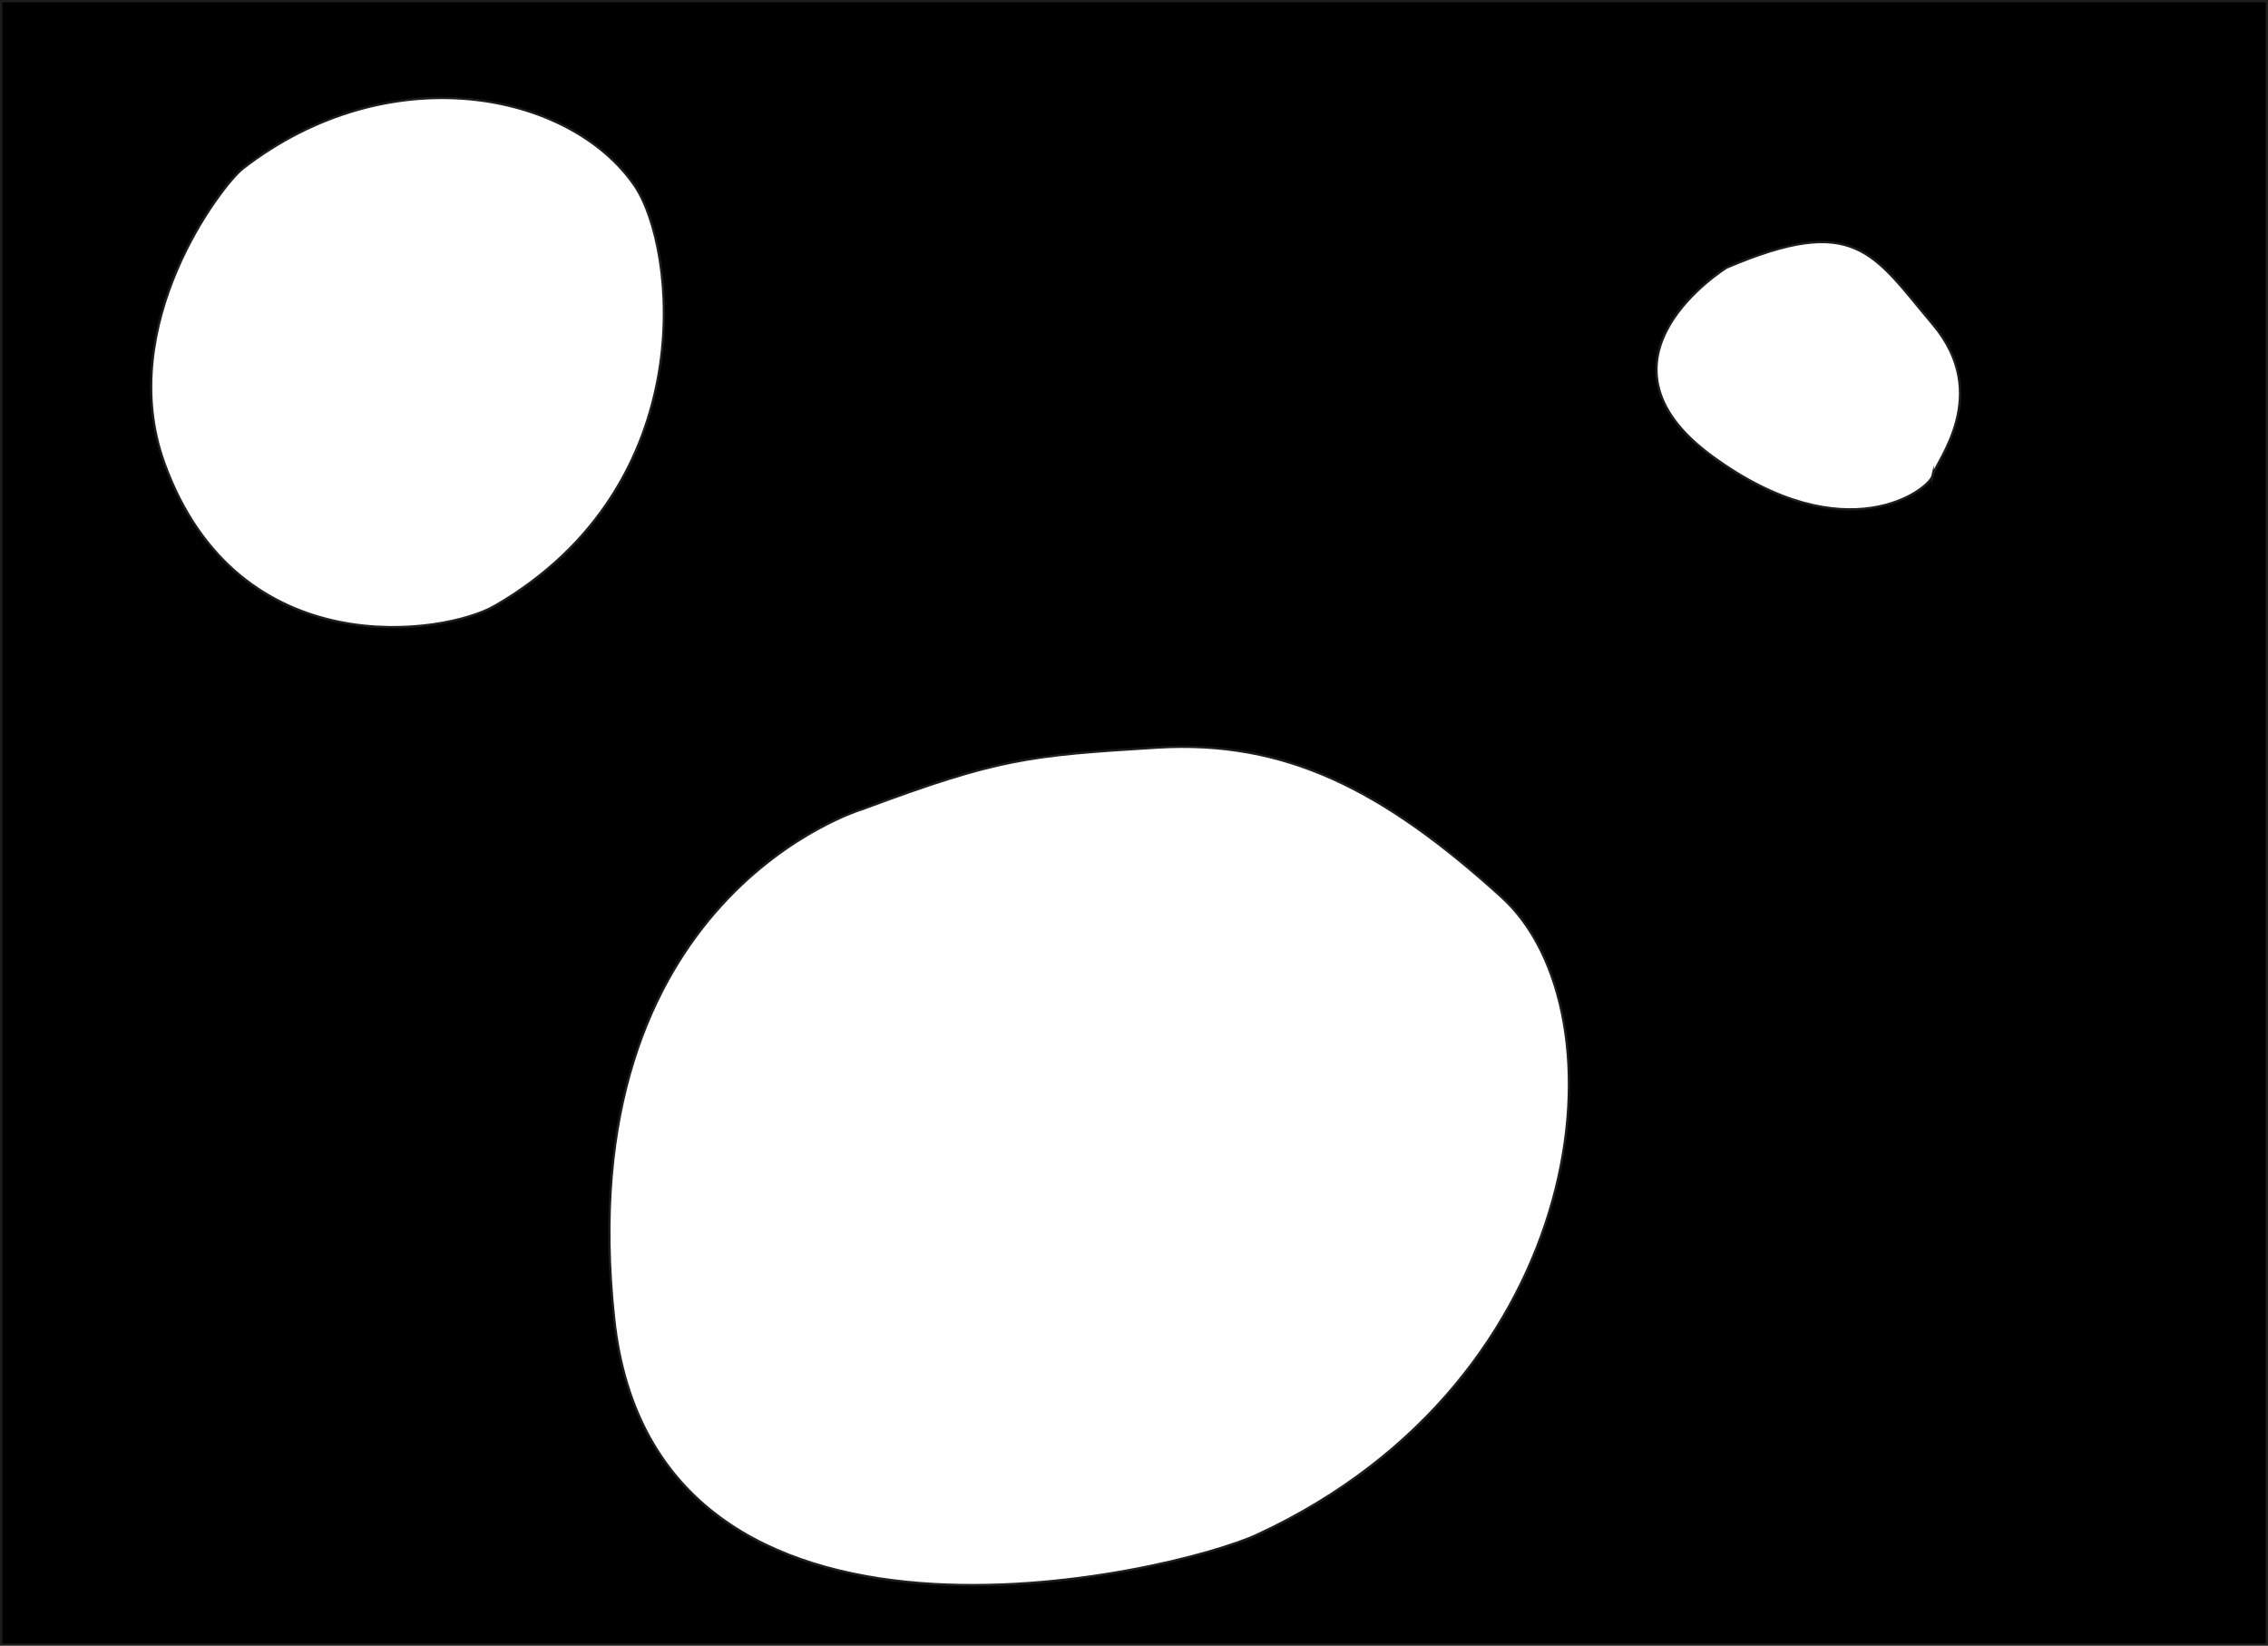 <?xml version="1.0" encoding="UTF-8"?>
<svg id="Calque_1" data-name="Calque 1" xmlns="http://www.w3.org/2000/svg" viewBox="0 0 1001 726.22">
  <defs>
    <style>
      .cls-1 {
        fill: none;
        stroke: #1d1d1b;
        stroke-miterlimit: 10;
      }
    </style>
  </defs>
  <path d="M.5.5v725.22h1000V.5H.5ZM218.31,267.39c-21.71,12.57-113.19,27.08-145.83-63.19-21.97-60.77,25.37-122.62,34.72-129.86,64.58-50,144.44-34.03,172.92,7.64,18.42,26.96,30.56,131.94-61.81,185.42ZM555.11,677.11c-37.3,17.34-265.97,71.53-284.03-95.14-20.21-186.51,109.72-225,109.72-225,59.72-22.22,72.92-23.61,129.86-27.08,56.94-3.47,100,18.75,152.08,65.97,55.68,50.48,40.28,212.5-107.64,281.25ZM853.03,209.75c-1.39,6.25-38.19,34.72-97.22-8.33-59.03-43.06,6.25-83.33,6.25-83.33,56.94-24.31,64.58-6.25,90.97,25,26.39,31.25,1.39,60.42,0,66.67Z"/>
  <path class="cls-1" d="M.5.5v725.22h1000V.5H.5ZM218.31,267.39c-21.71,12.57-113.19,27.08-145.83-63.19-21.97-60.77,25.37-122.62,34.72-129.86,64.58-50,144.44-34.03,172.92,7.64,18.42,26.96,30.56,131.94-61.81,185.42ZM555.11,677.11c-37.3,17.34-265.97,71.53-284.03-95.14-20.21-186.51,109.72-225,109.72-225,59.72-22.22,72.92-23.61,129.86-27.08,56.94-3.47,100,18.75,152.08,65.97,55.68,50.48,40.28,212.5-107.64,281.25ZM853.03,209.75c-1.39,6.25-38.19,34.72-97.22-8.33-59.03-43.06,6.25-83.33,6.25-83.33,56.94-24.31,64.58-6.25,90.97,25,26.39,31.25,1.39,60.42,0,66.67Z"/>
</svg>